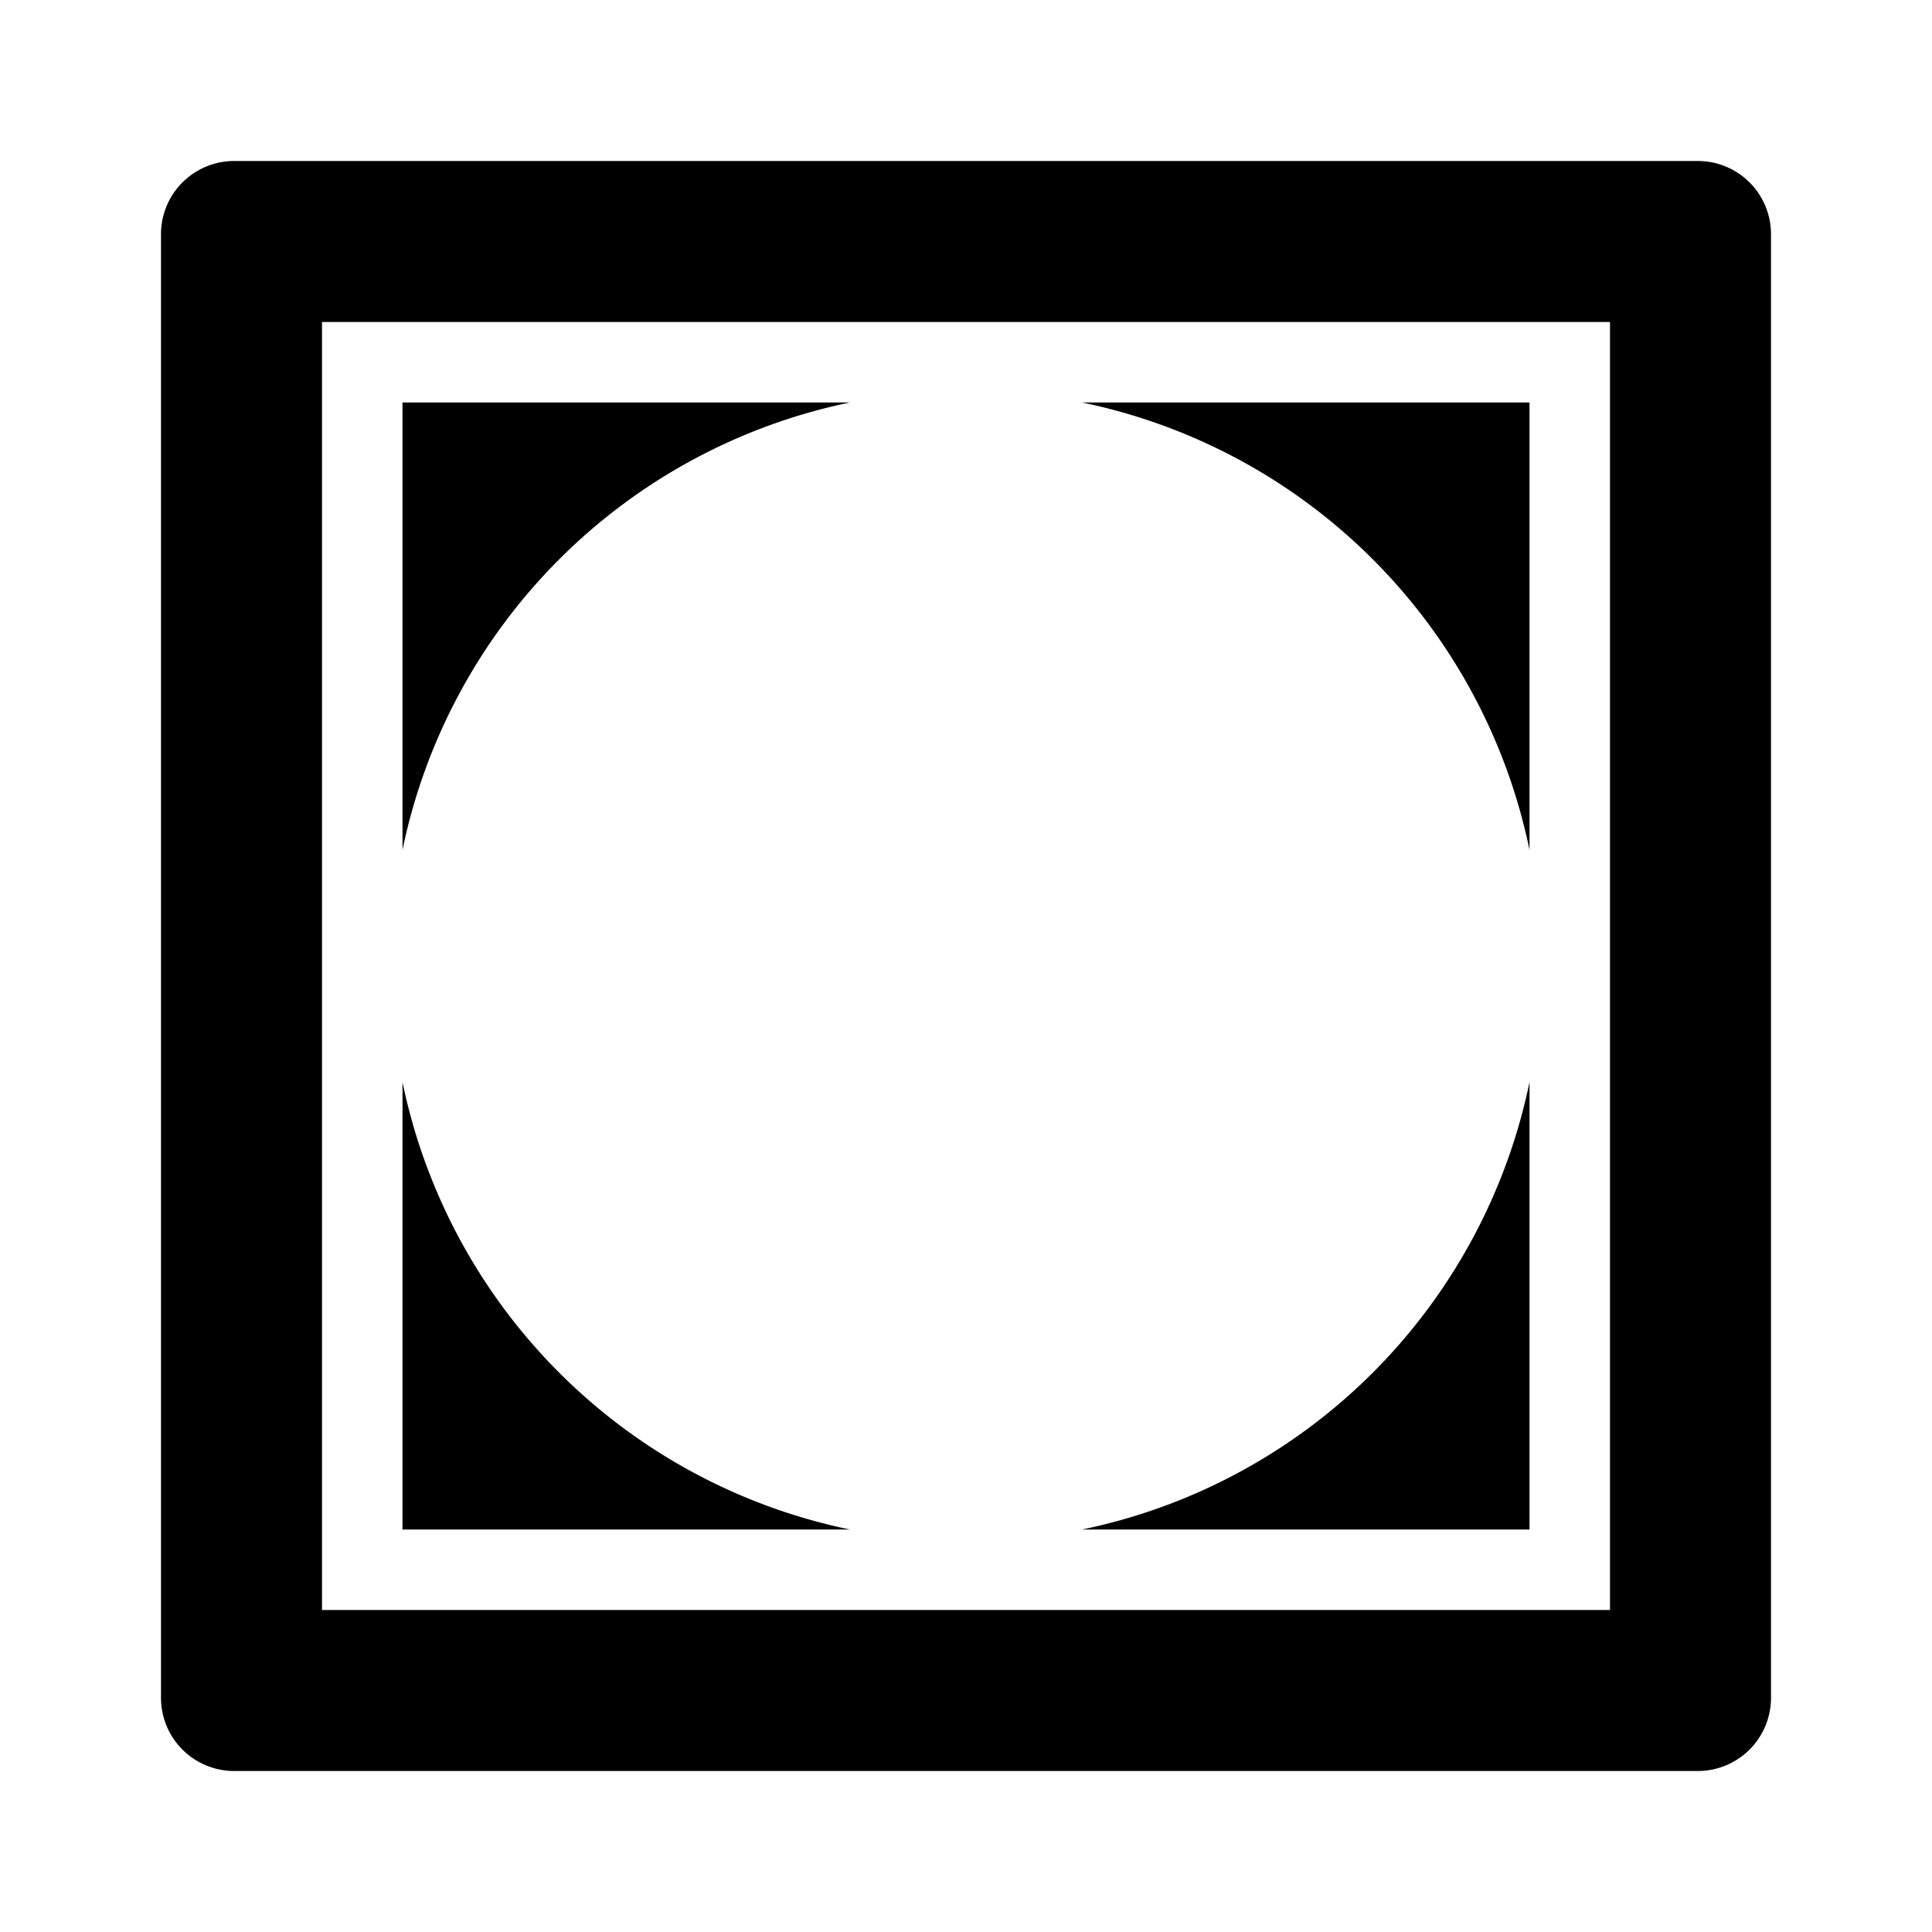 <svg xmlns="http://www.w3.org/2000/svg" height="48" viewBox="0 0 48 48" width="48"><path d="M4 5.818v36.364A1.818 1.818 0 0 0 5.818 44h36.364A1.818 1.818 0 0 0 44 42.182V5.818A1.818 1.818 0 0 0 42.182 4H5.818A1.818 1.818 0 0 0 4 5.818ZM40 40H8V8h32Z"/><path d="M21.115 10H10v11.115A14.31 14.31 0 0 1 21.115 10ZM38 21.115V10H26.885A14.31 14.31 0 0 1 38 21.115ZM26.885 38H38V26.885A14.31 14.31 0 0 1 26.885 38ZM10 26.885V38h11.115A14.31 14.31 0 0 1 10 26.885Z"/></svg>